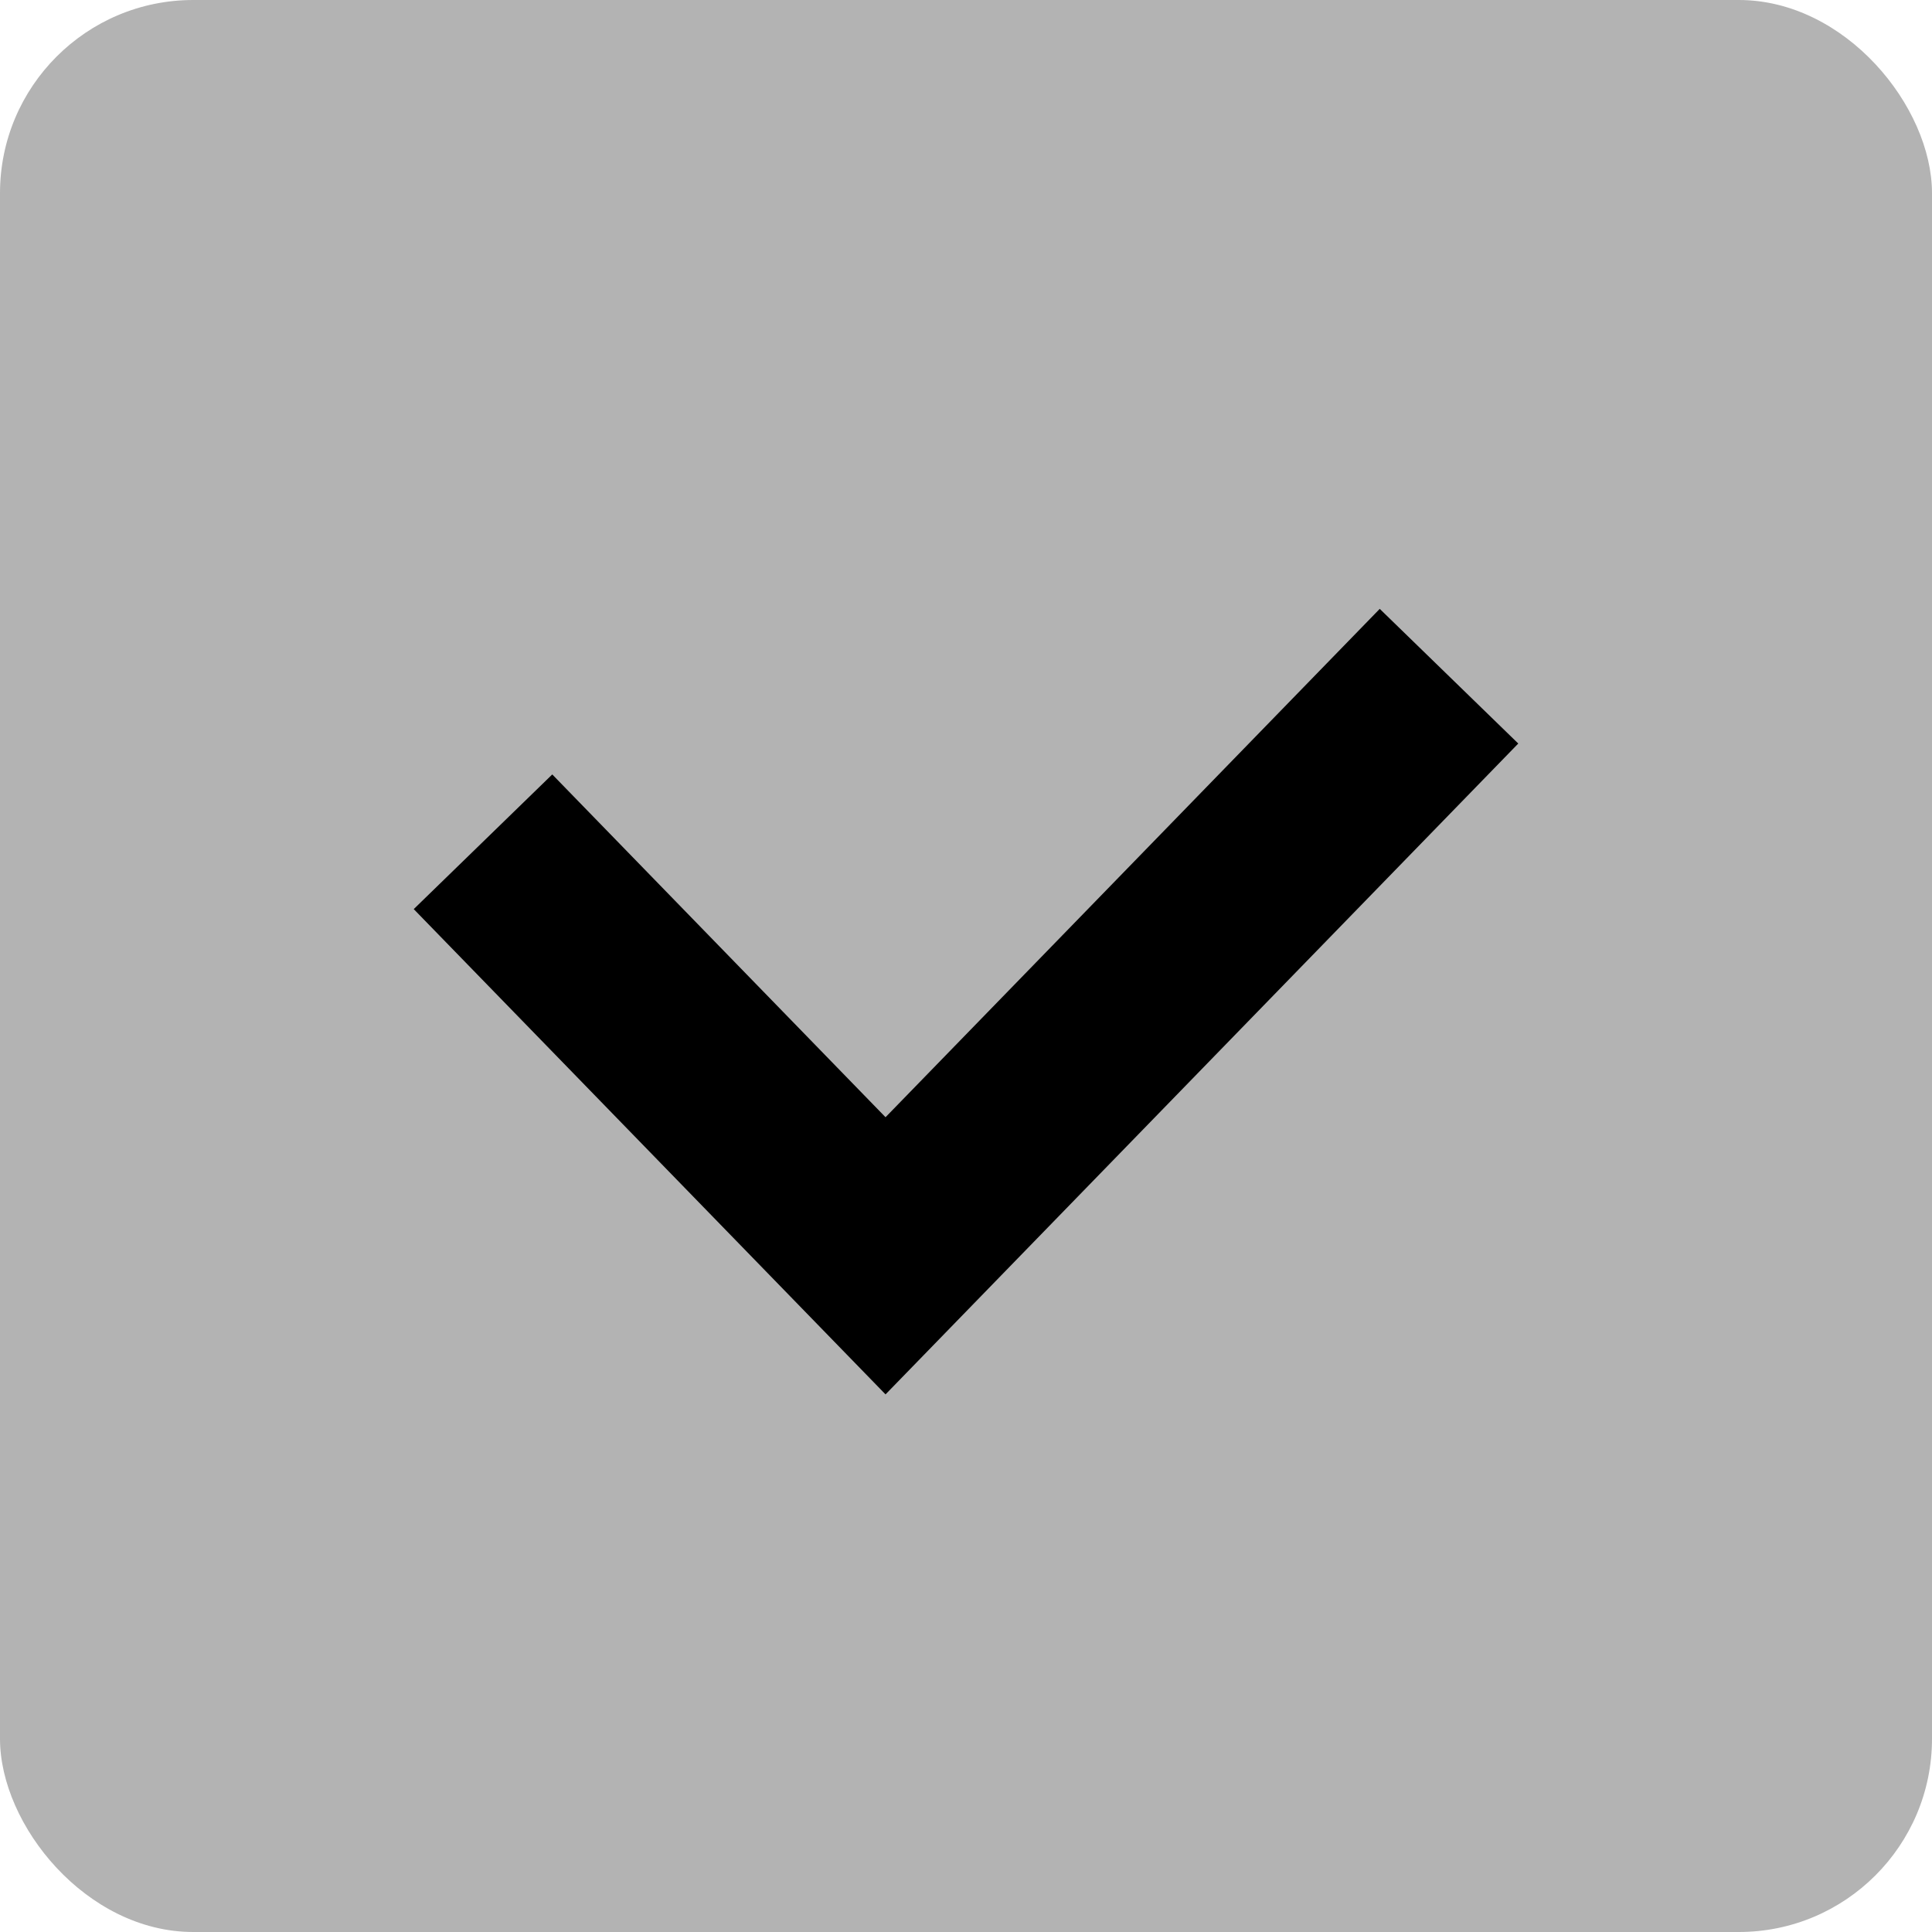 <svg width="20" height="20" viewBox="0 0 20 20" fill="none" xmlns="http://www.w3.org/2000/svg">
<rect width="20" height="20" rx="2" fill="black" fill-opacity="0.3"/>
<path d="M5 8.714L9.167 13L15 7" stroke="black" stroke-width="2"/>
</svg>
